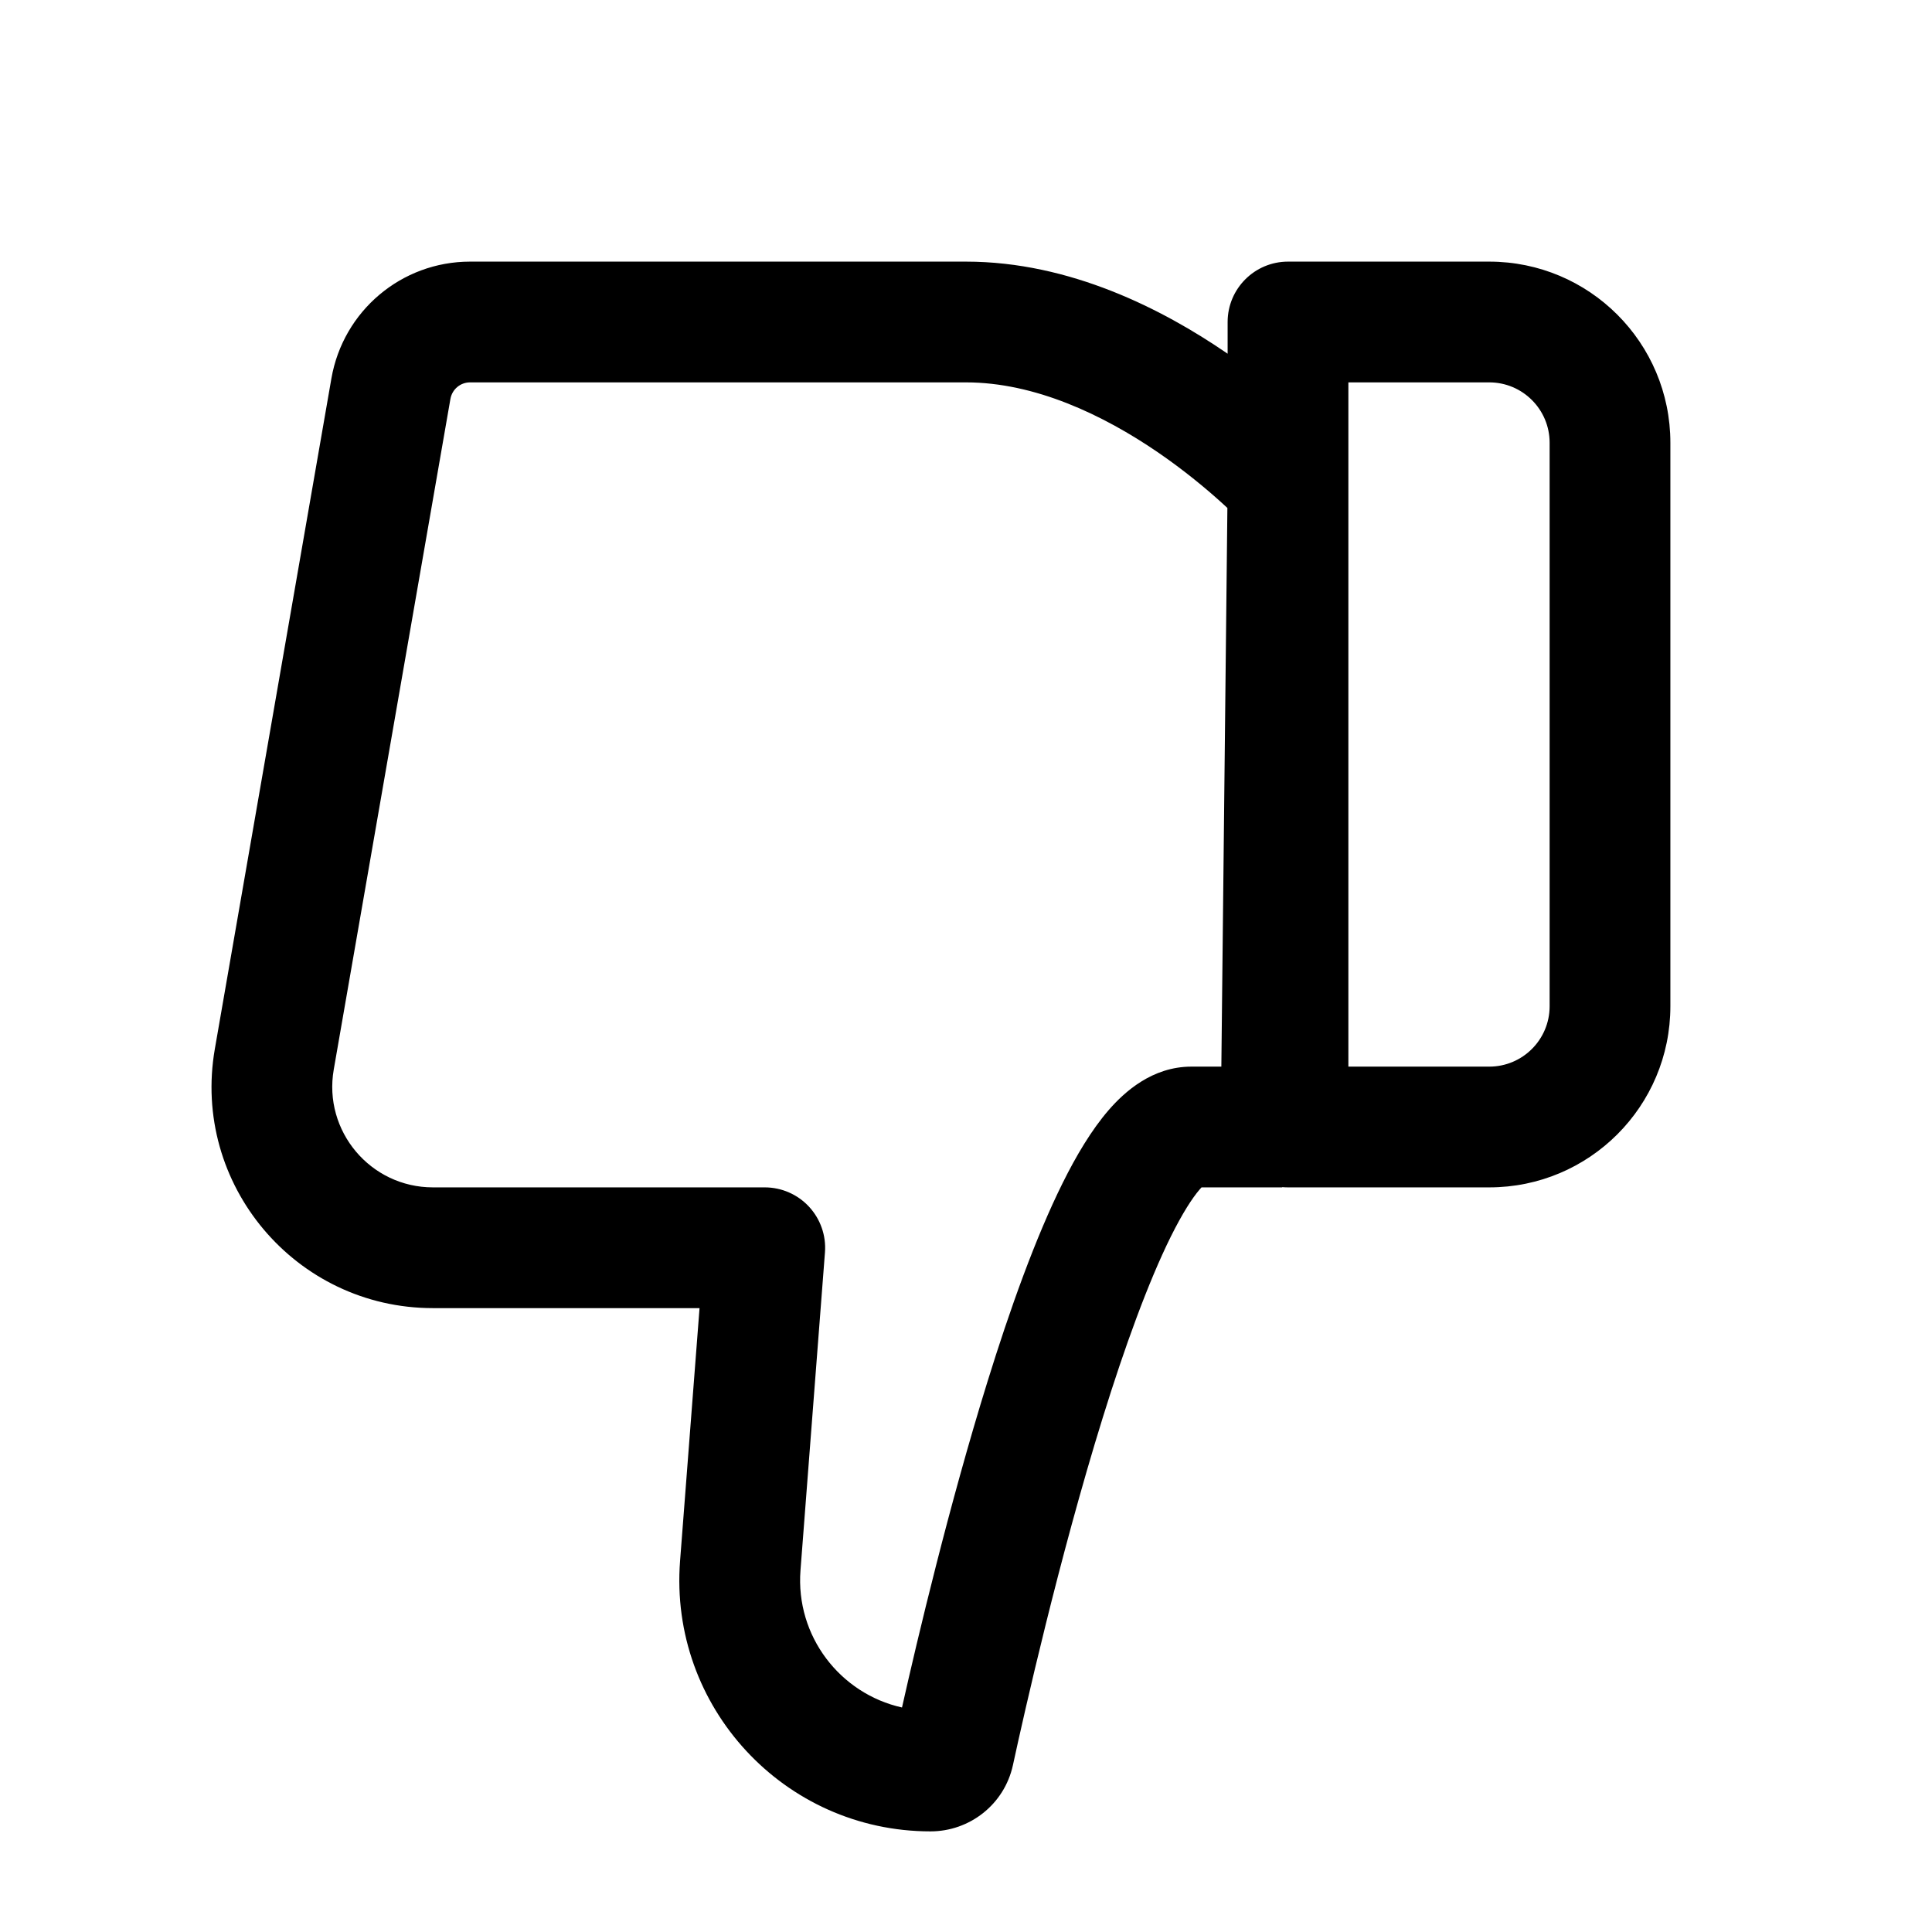 <svg width="24" height="24" viewBox="0 0 24 24" fill="none" xmlns="http://www.w3.org/2000/svg">
<path fill-rule="evenodd" clip-rule="evenodd" d="M11.559 22.75C12.044 22.75 12.476 22.417 12.583 21.927C12.724 21.275 13.156 19.359 13.698 17.613C13.97 16.736 14.261 15.934 14.544 15.362C14.688 15.073 14.811 14.881 14.906 14.772C14.913 14.764 14.92 14.756 14.926 14.75H15.928V14.747C15.952 14.749 15.976 14.75 16 14.75H18.5C19.743 14.75 20.75 13.743 20.75 12.5V5.5C20.75 4.257 19.743 3.25 18.5 3.25H16C15.586 3.25 15.25 3.586 15.25 4V4.394C15.243 4.39 15.237 4.385 15.231 4.381C14.448 3.846 13.296 3.25 12 3.25H5.839C4.987 3.25 4.263 3.863 4.117 4.7L2.669 13.029C2.376 14.711 3.671 16.25 5.378 16.25H8.69L8.448 19.391C8.309 21.203 9.742 22.75 11.559 22.75ZM16.75 6.001L16.75 13.25H18.5C18.914 13.25 19.25 12.914 19.25 12.5V5.5C19.25 5.086 18.914 4.75 18.5 4.75L16.75 4.75V5.999C16.75 6 16.75 6 16.75 6.001ZM14.965 14.711C14.971 14.708 14.973 14.706 14.973 14.706C14.973 14.705 14.972 14.706 14.969 14.709C14.968 14.709 14.967 14.71 14.965 14.711ZM14.8 13.25H15.172L15.247 6.31C15.224 6.289 15.2 6.267 15.174 6.243C14.986 6.073 14.715 5.846 14.384 5.619C13.704 5.154 12.856 4.75 12 4.75L5.839 4.75C5.719 4.75 5.616 4.836 5.595 4.957L4.146 13.286C4.013 14.05 4.602 14.75 5.378 14.75H9.5C9.709 14.75 9.908 14.837 10.05 14.99C10.192 15.144 10.264 15.349 10.248 15.557L9.944 19.506C9.881 20.325 10.437 21.04 11.205 21.211C11.401 20.339 11.791 18.697 12.265 17.169C12.544 16.268 12.863 15.375 13.201 14.695C13.368 14.359 13.558 14.037 13.774 13.788C13.968 13.565 14.313 13.25 14.8 13.25Z" fill="black"/>
</svg>
